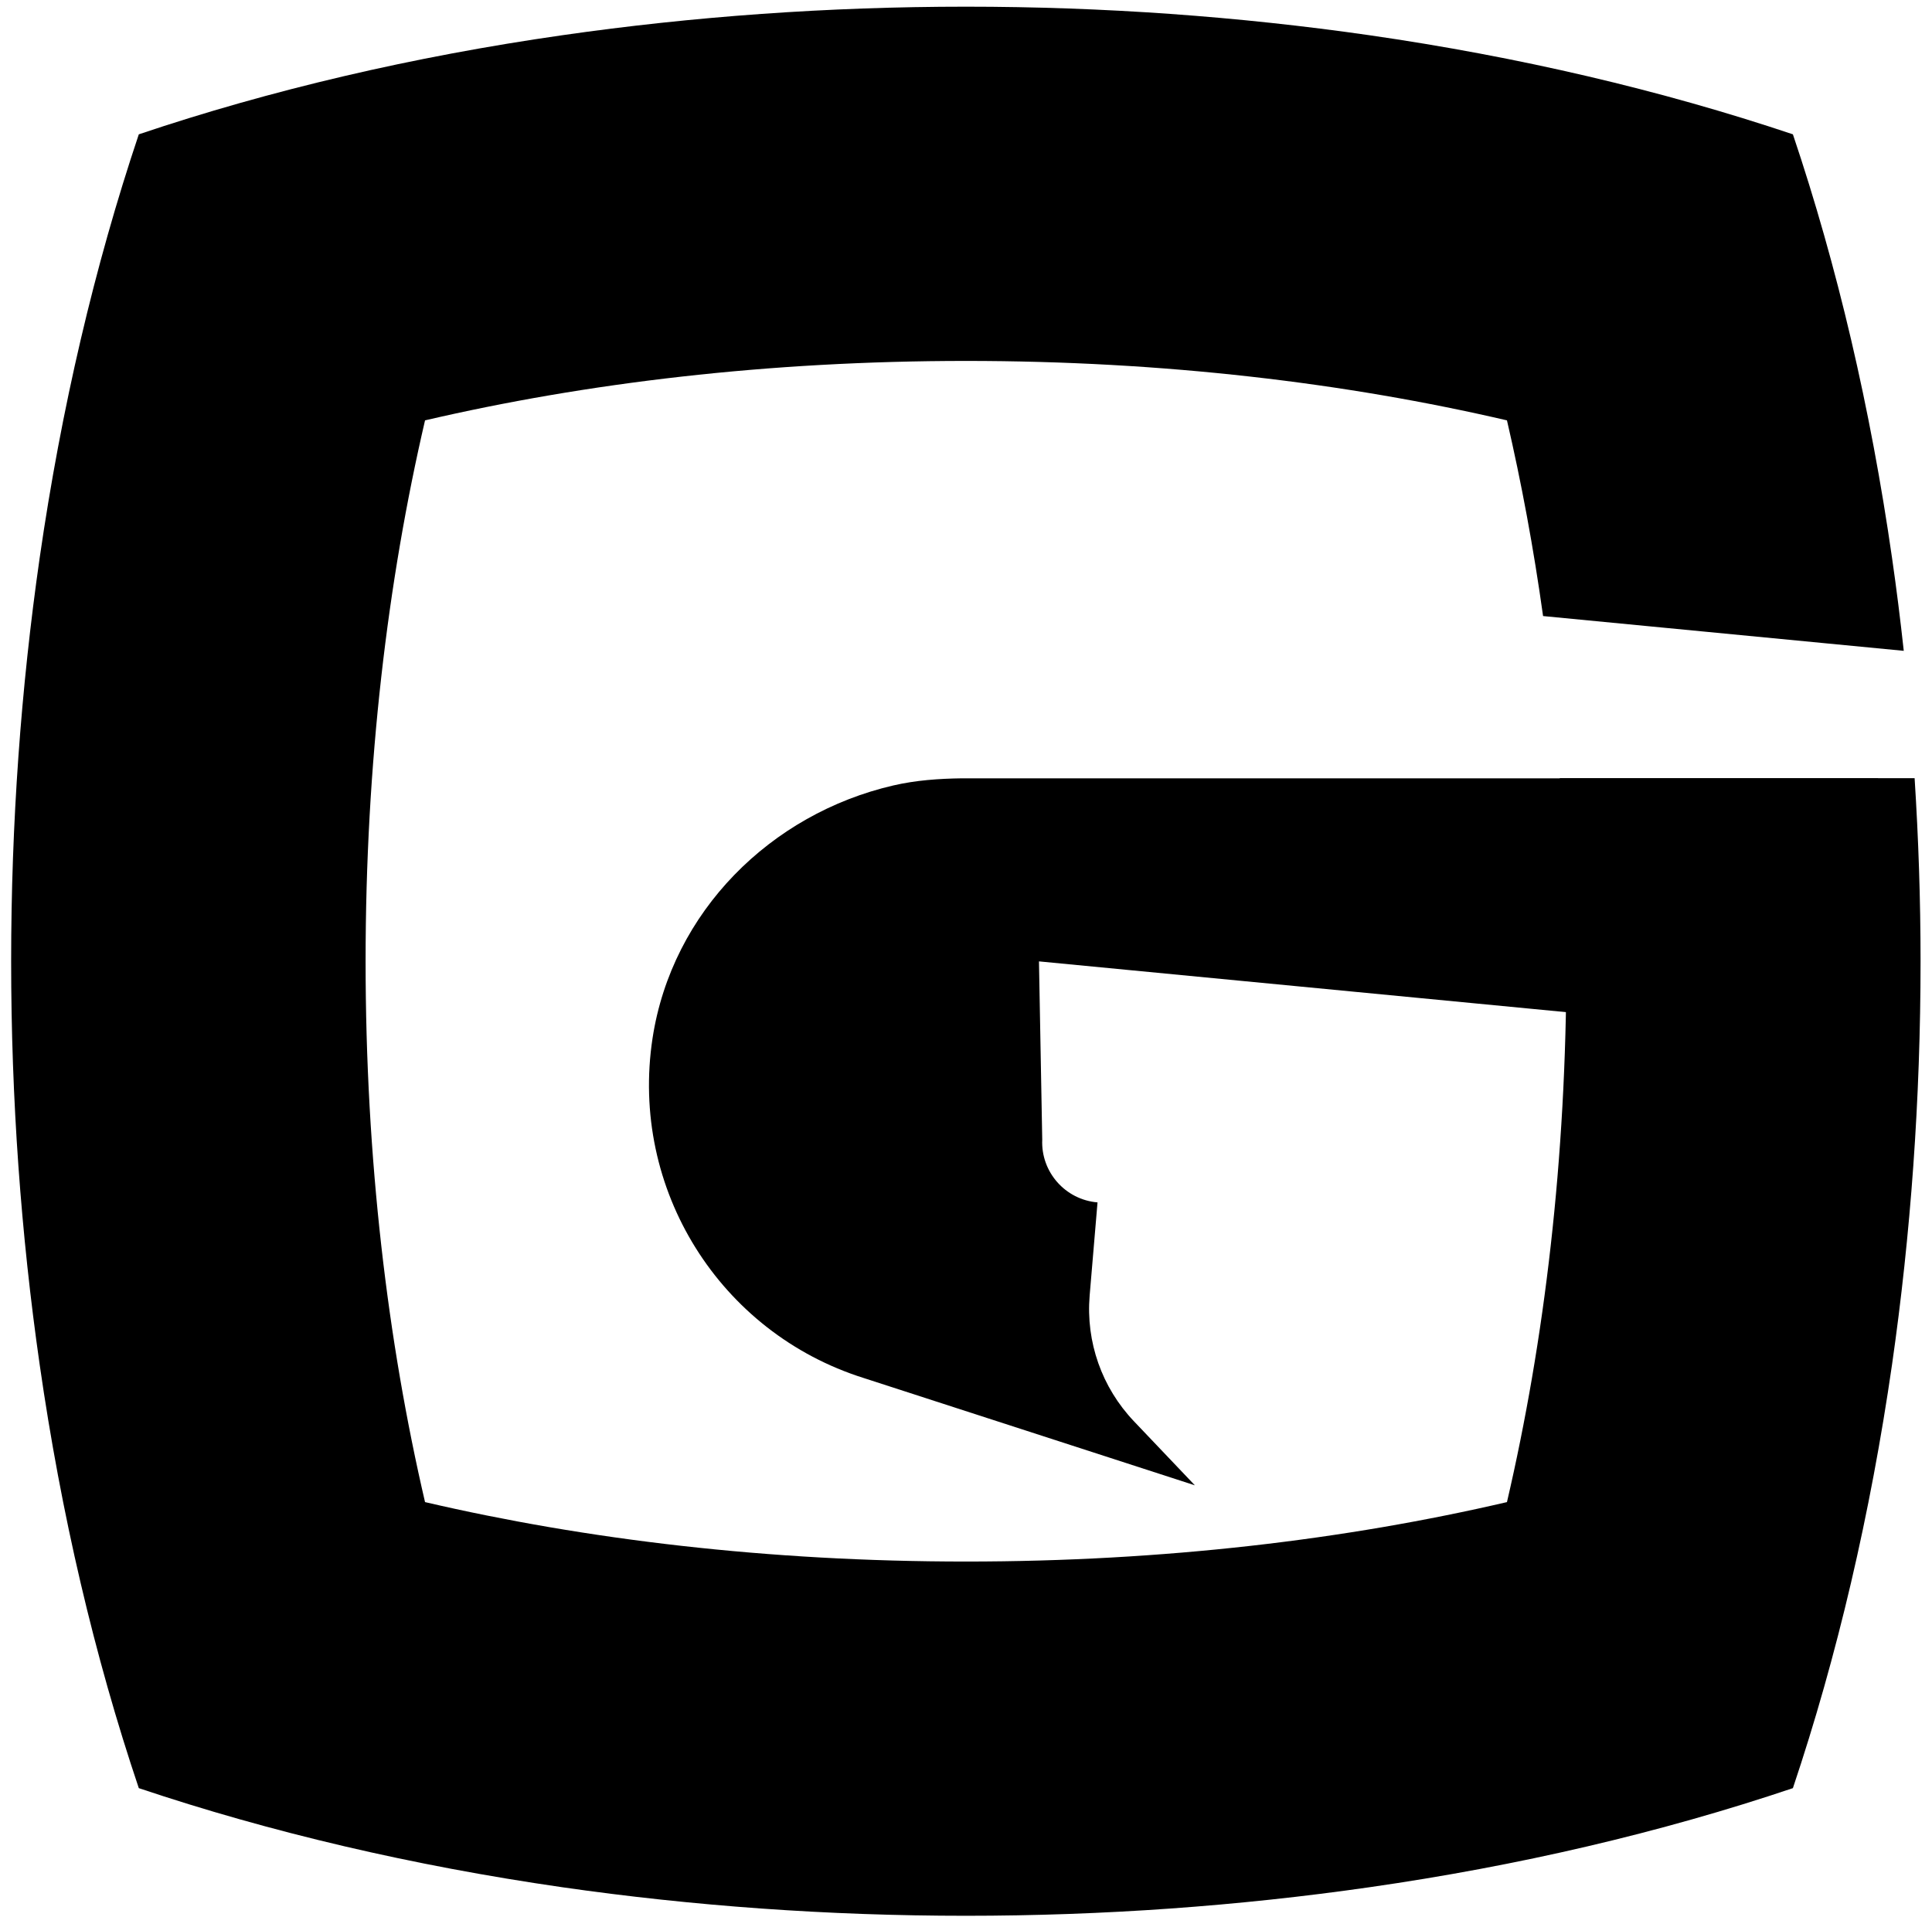 <?xml version="1.0" encoding="UTF-8"?>
<svg width="130px" height="129px" viewBox="0 0 130 129" version="1.1" xmlns="http://www.w3.org/2000/svg" xmlns:xlink="http://www.w3.org/1999/xlink">
    <!-- Generator: Sketch 52.5 (67469) - http://www.bohemiancoding.com/sketch -->
    <title>Group 3</title>
    <desc>Created with Sketch.</desc>
    <g id="Page-1" stroke="none" stroke-width="1" fill="none" fill-rule="evenodd">
        <g id="Group-3" fill="#000000">
            <path d="M126.6,70.16 L126.37,52.38 L64.73,52.38 C63.18,52.4 61.62,52.51 60.11,52.86 C51.86,54.77 45.22,61.35 43.91,69.86 C42.35,80.05 48.46,89.7 58.12,92.74 L80.4,99.96 L76.3,95.65 C74.14,93.38 73.06,90.31 73.32,87.19 L73.85,80.92 C71.68,80.74 70.03,78.87 70.13,76.69 L69.91,64.7 L126.6,70.16 Z" id="Path"></path>
            <g id="Path-3">
                <g id="Path-2">
                    <path d="M105.4,64.69 C105.4,78.01 103.92,90.26 101.4,101.09 C90.57,103.61 78.32,105.09 65,105.09 C51.68,105.09 39.43,103.61 28.6,101.09 C26.08,90.26 24.6,78.01 24.6,64.69 C24.6,51.37 26.08,39.12 28.6,28.29 C39.43,25.77 51.68,24.29 65,24.29 C78.32,24.29 90.57,25.77 101.4,28.29 C102.37,32.47 103.19,36.87 103.83,41.46 L128.1,43.8 C127.87,41.7 127.61,39.61 127.31,37.54 C125.87,27.5 123.63,17.92 120.64,9.04 C111.76,6.06 102.18,3.82 92.14,2.37 C83.37,1.11 74.27,0.45 64.99,0.45 C55.71,0.45 46.61,1.11 37.84,2.37 C27.8,3.81 18.22,6.05 9.34,9.04 C6.36,17.92 4.12,27.5 2.67,37.54 C1.41,46.31 0.75,55.41 0.75,64.69 C0.75,73.97 1.41,83.07 2.67,91.84 C4.11,101.88 6.35,111.46 9.34,120.34 C18.22,123.32 27.8,125.56 37.84,127.01 C46.61,128.27 55.71,128.93 64.99,128.93 C74.27,128.93 83.37,128.27 92.14,127.01 C102.18,125.57 111.76,123.33 120.64,120.34 C123.62,111.46 125.86,101.88 127.31,91.84 C128.57,83.07 129.23,73.97 129.23,64.69 C129.23,60.54 129.09,56.44 128.83,52.37 L104.95,52.37 C105.24,56.37 105.4,60.47 105.4,64.69 Z" id="Path"></path>
                </g>
            </g>
        </g>
    </g>
</svg>